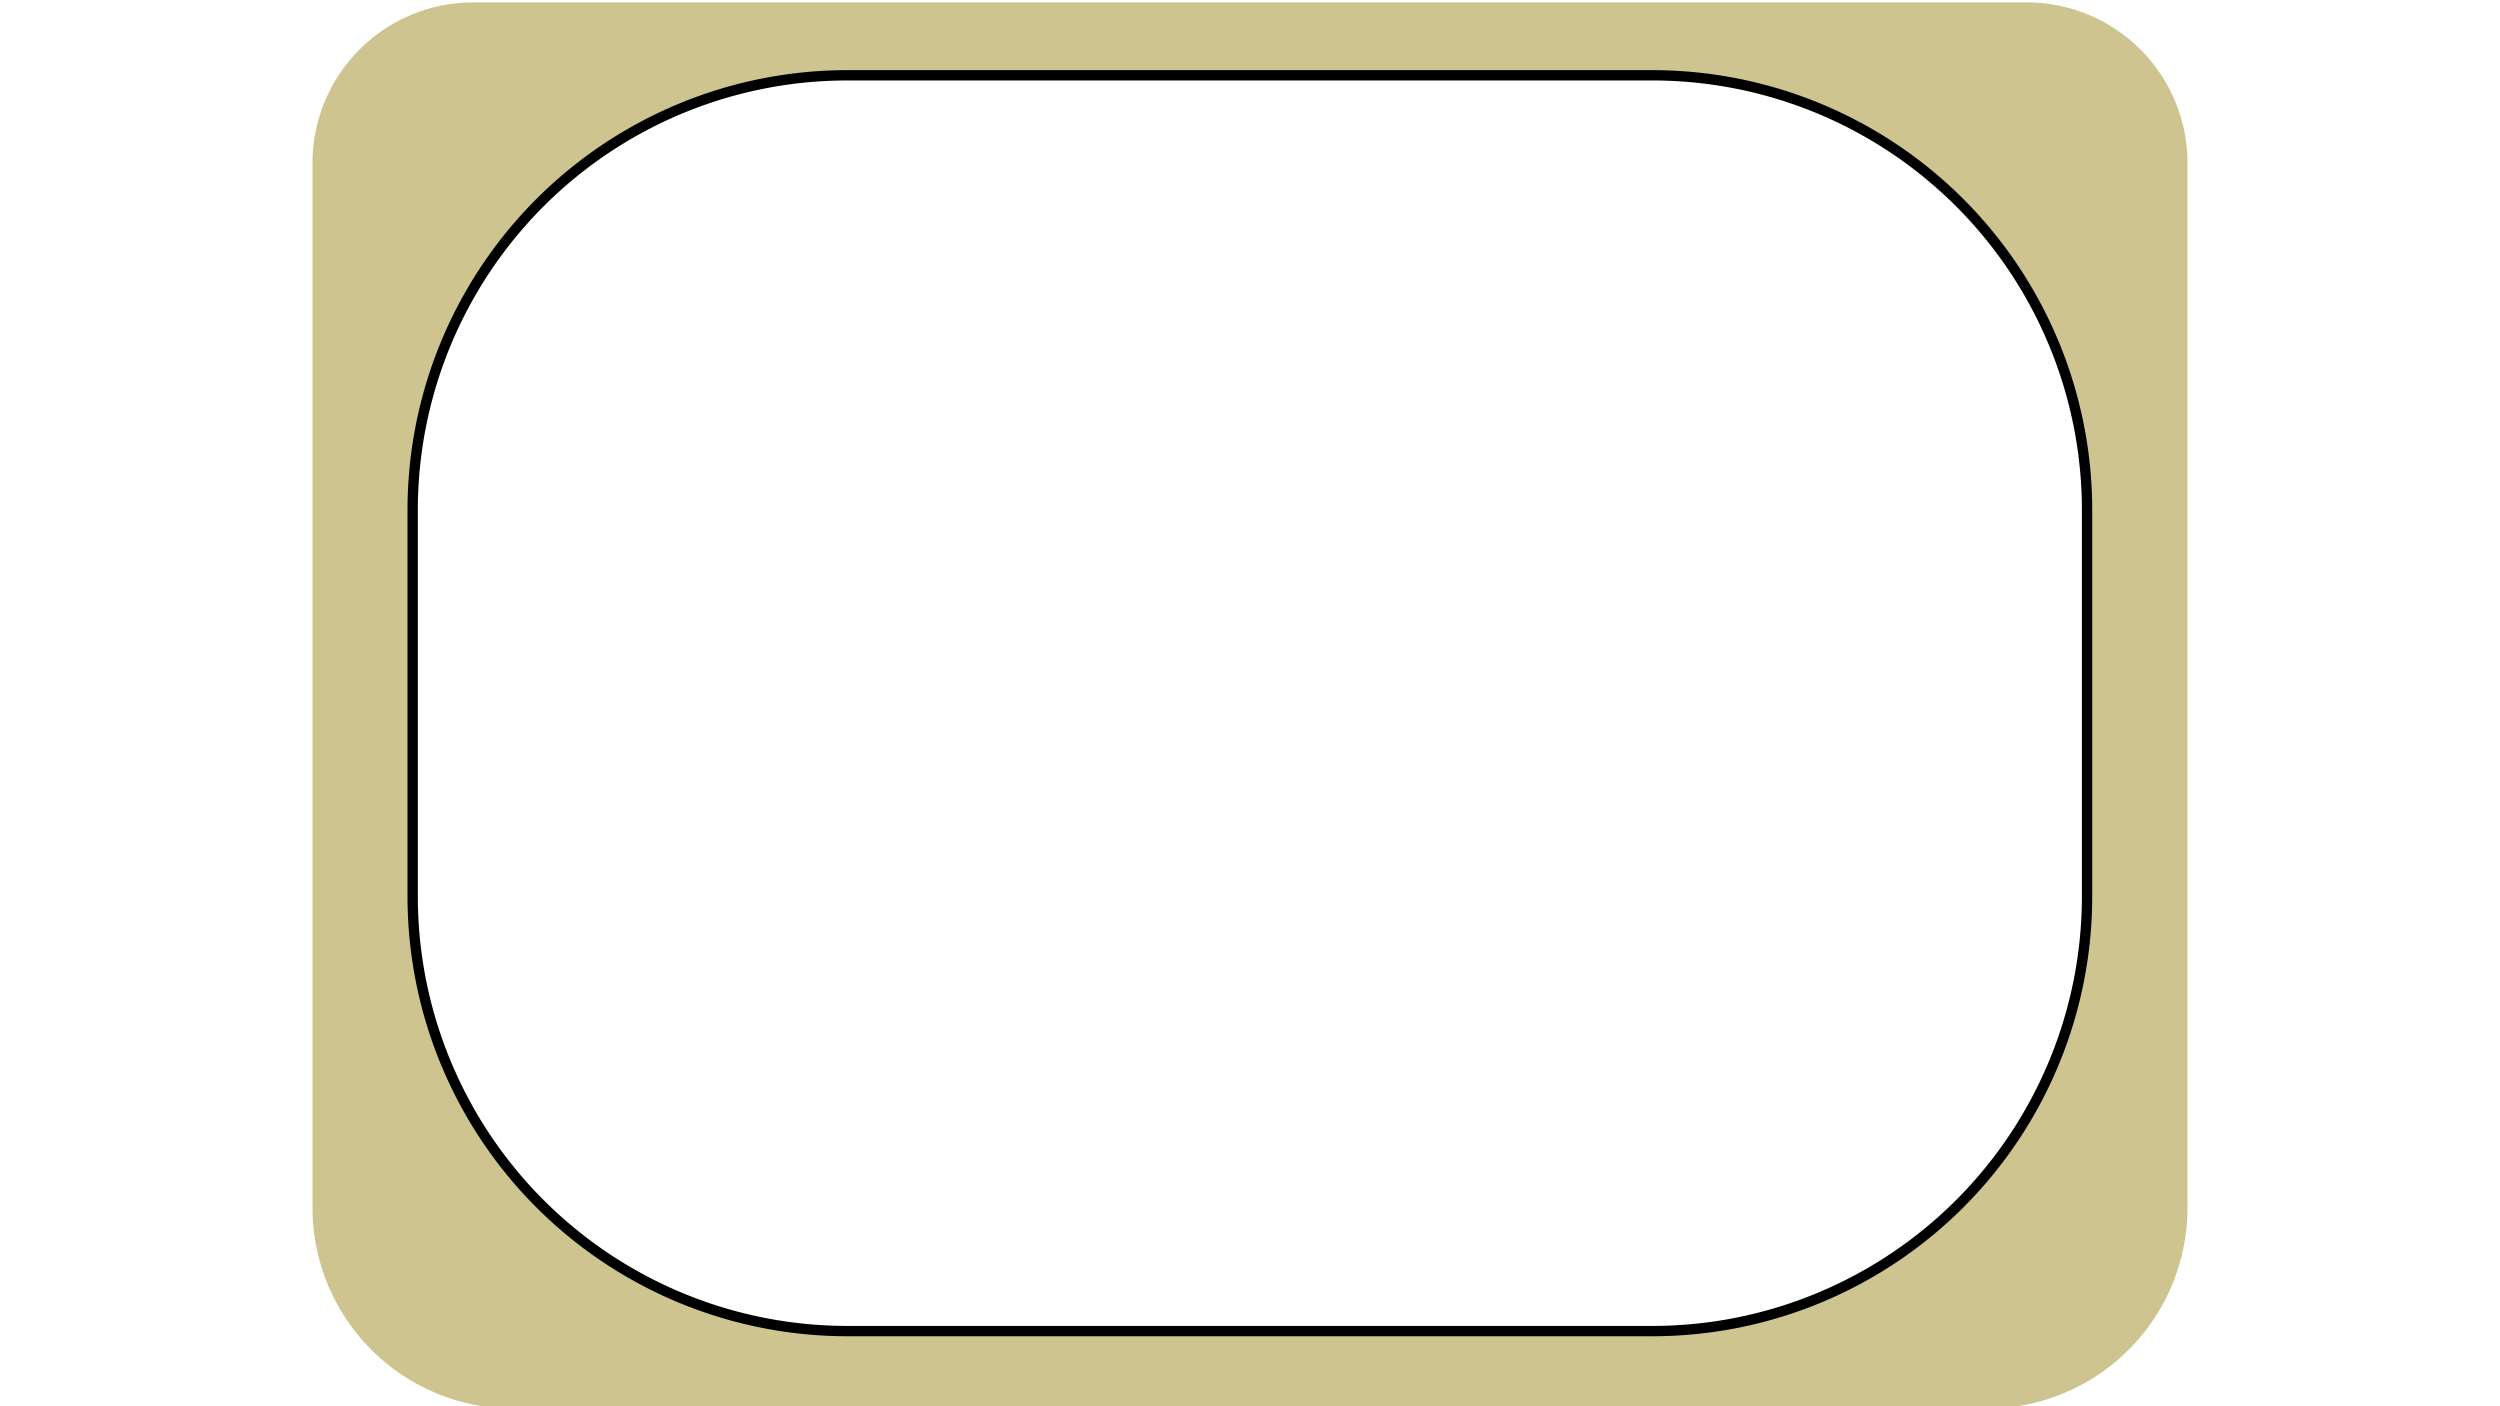 <?xml version="1.0" encoding="UTF-8" standalone="no"?>
<!-- Created with Inkscape (http://www.inkscape.org/) -->

<svg
   width="1920"
   height="1080"
   viewBox="0 0 508 285.75"
   version="1.1"
   id="svg1"
   inkscape:version="1.4.2 (2aeb623e1d, 2025-05-12)"
   sodipodi:docname="CRT_Bezel.svg"
   xmlns:inkscape="http://www.inkscape.org/namespaces/inkscape"
   xmlns:sodipodi="http://sodipodi.sourceforge.net/DTD/sodipodi-0.dtd"
   xmlns="http://www.w3.org/2000/svg"
   xmlns:svg="http://www.w3.org/2000/svg">
  <sodipodi:namedview
     id="namedview1"
     pagecolor="#ffffff"
     bordercolor="#000000"
     borderopacity="0.25"
     inkscape:showpageshadow="2"
     inkscape:pageopacity="0.0"
     inkscape:pagecheckerboard="0"
     inkscape:deskcolor="#d1d1d1"
     inkscape:document-units="mm"
     inkscape:zoom="0.38752104"
     inkscape:cx="629.64323"
     inkscape:cy="317.40212"
     inkscape:window-width="1920"
     inkscape:window-height="1052"
     inkscape:window-x="1920"
     inkscape:window-y="0"
     inkscape:window-maximized="1"
     inkscape:current-layer="layer1" />
  <defs
     id="defs1">
    <inkscape:path-effect
       effect="fillet_chamfer"
       id="path-effect3"
       is_visible="true"
       lpeversion="1"
       nodesatellites_param="F,0,1,1,0,32.672,0,1 @ F,0,0,1,0,32.672,0,1 @ F,0,0,1,0,40.831,0,1 @ F,0,0,1,0,40.831,0,1"
       radius="0"
       unit="px"
       method="auto"
       mode="F"
       chamfer_steps="1"
       flexible="false"
       use_knot_distance="true"
       apply_no_radius="true"
       apply_with_radius="true"
       only_selected="false"
       hide_knots="false" />
    <inkscape:path-effect
       effect="fillet_chamfer"
       id="path-effect2"
       is_visible="true"
       lpeversion="1"
       nodesatellites_param="F,0,1,1,0,98.931,0,1 @ F,0,1,1,0,98.931,0,1 @ F,0,0,1,0,98.931,0,1 @ F,0,1,1,0,98.931,0,1"
       radius="0"
       unit="px"
       method="auto"
       mode="F"
       chamfer_steps="1"
       flexible="false"
       use_knot_distance="true"
       apply_no_radius="true"
       apply_with_radius="true"
       only_selected="false"
       hide_knots="false" />
    <inkscape:path-effect
       effect="fillet_chamfer"
       id="path-effect1"
       is_visible="true"
       lpeversion="1"
       nodesatellites_param="F,0,0,1,0,0,0,1 @ F,0,0,1,0,20.382,0,1 @ F,0,0,1,0,0,0,1 @ F,0,0,1,0,0,0,1"
       radius="0"
       unit="px"
       method="auto"
       mode="F"
       chamfer_steps="1"
       flexible="false"
       use_knot_distance="true"
       apply_no_radius="true"
       apply_with_radius="true"
       only_selected="false"
       hide_knots="false" />
    <inkscape:path-effect
       effect="fillet_chamfer"
       id="path-effect2-3"
       is_visible="true"
       lpeversion="1"
       nodesatellites_param="F,0,1,1,0,98.931,0,1 @ F,0,1,1,0,98.931,0,1 @ F,0,0,1,0,98.931,0,1 @ F,0,1,1,0,98.931,0,1"
       radius="0"
       unit="px"
       method="auto"
       mode="F"
       chamfer_steps="1"
       flexible="false"
       use_knot_distance="true"
       apply_no_radius="true"
       apply_with_radius="true"
       only_selected="false"
       hide_knots="false" />
    <inkscape:path-effect
       effect="fillet_chamfer"
       id="path-effect2-9"
       is_visible="true"
       lpeversion="1"
       nodesatellites_param="F,0,1,1,0,98.931,0,1 @ F,0,1,1,0,98.931,0,1 @ F,0,0,1,0,98.931,0,1 @ F,0,1,1,0,98.931,0,1"
       radius="0"
       unit="px"
       method="auto"
       mode="F"
       chamfer_steps="1"
       flexible="false"
       use_knot_distance="true"
       apply_no_radius="true"
       apply_with_radius="true"
       only_selected="false"
       hide_knots="false" />
    <inkscape:path-effect
       effect="fillet_chamfer"
       id="path-effect2-1"
       is_visible="true"
       lpeversion="1"
       nodesatellites_param="F,0,1,1,0,98.931,0,1 @ F,0,1,1,0,98.931,0,1 @ F,0,0,1,0,98.931,0,1 @ F,0,1,1,0,98.931,0,1"
       radius="0"
       unit="px"
       method="auto"
       mode="F"
       chamfer_steps="1"
       flexible="false"
       use_knot_distance="true"
       apply_no_radius="true"
       apply_with_radius="true"
       only_selected="false"
       hide_knots="false" />
    <inkscape:path-effect
       effect="fillet_chamfer"
       id="path-effect2-5"
       is_visible="true"
       lpeversion="1"
       nodesatellites_param="F,0,1,1,0,98.931,0,1 @ F,0,1,1,0,98.931,0,1 @ F,0,0,1,0,98.931,0,1 @ F,0,1,1,0,98.931,0,1"
       radius="0"
       unit="px"
       method="auto"
       mode="F"
       chamfer_steps="1"
       flexible="false"
       use_knot_distance="true"
       apply_no_radius="true"
       apply_with_radius="true"
       only_selected="false"
       hide_knots="false" />
  </defs>
  <g
     inkscape:label="Layer 1"
     inkscape:groupmode="layer"
     id="layer1">
    <path
       id="rect1"
       style="fill:#cdc48f;fill-opacity:1;stroke-width:2.35"
       d="M 96.171 0.483 A 32.672 32.672 0 0 0 63.5 33.155 L 63.5 245.402 A 40.831 40.831 0 0 0 104.331 286.233 L 403.669 286.233 A 40.831 40.831 0 0 0 444.5 245.402 L 444.5 33.155 A 32.672 32.672 0 0 0 411.829 0.483 L 96.171 0.483 z M 172.196 15.719 L 335.804 15.719 A 88.38 88.38 0 0 1 424.184 104.1 L 424.184 182.616 A 88.38 88.38 0 0 1 335.804 270.996 L 172.196 270.996 A 88.38 88.38 0 0 1 83.816 182.616 L 83.816 104.1 A 88.38 88.38 0 0 1 172.196 15.719 z " />
    <path
       id="rect1-6-2"
       style="fill:#8dd3b5;fill-opacity:0;stroke:#000000;stroke-width:2.35;stroke-opacity:1"
       d="m -13.748,-182.532 183.139,0 a 98.931,98.931 45 0 1 98.931,98.931 V 4.287 A 98.931,98.931 135 0 1 169.391,103.218 H -13.748 A 98.931,98.931 45 0 1 -112.679,4.287 l 0,-87.889 a 98.931,98.931 135 0 1 98.931,-98.931 z"
       sodipodi:nodetypes="ccccc"
       transform="matrix(0.893,0,0,0.893,184.478,178.303)"
       inkscape:original-d="M -112.67867,-182.53234 H 268.32134 V 103.21768 H -112.67867 Z"
       inkscape:path-effect="#path-effect2-5" />
  </g>
</svg>
